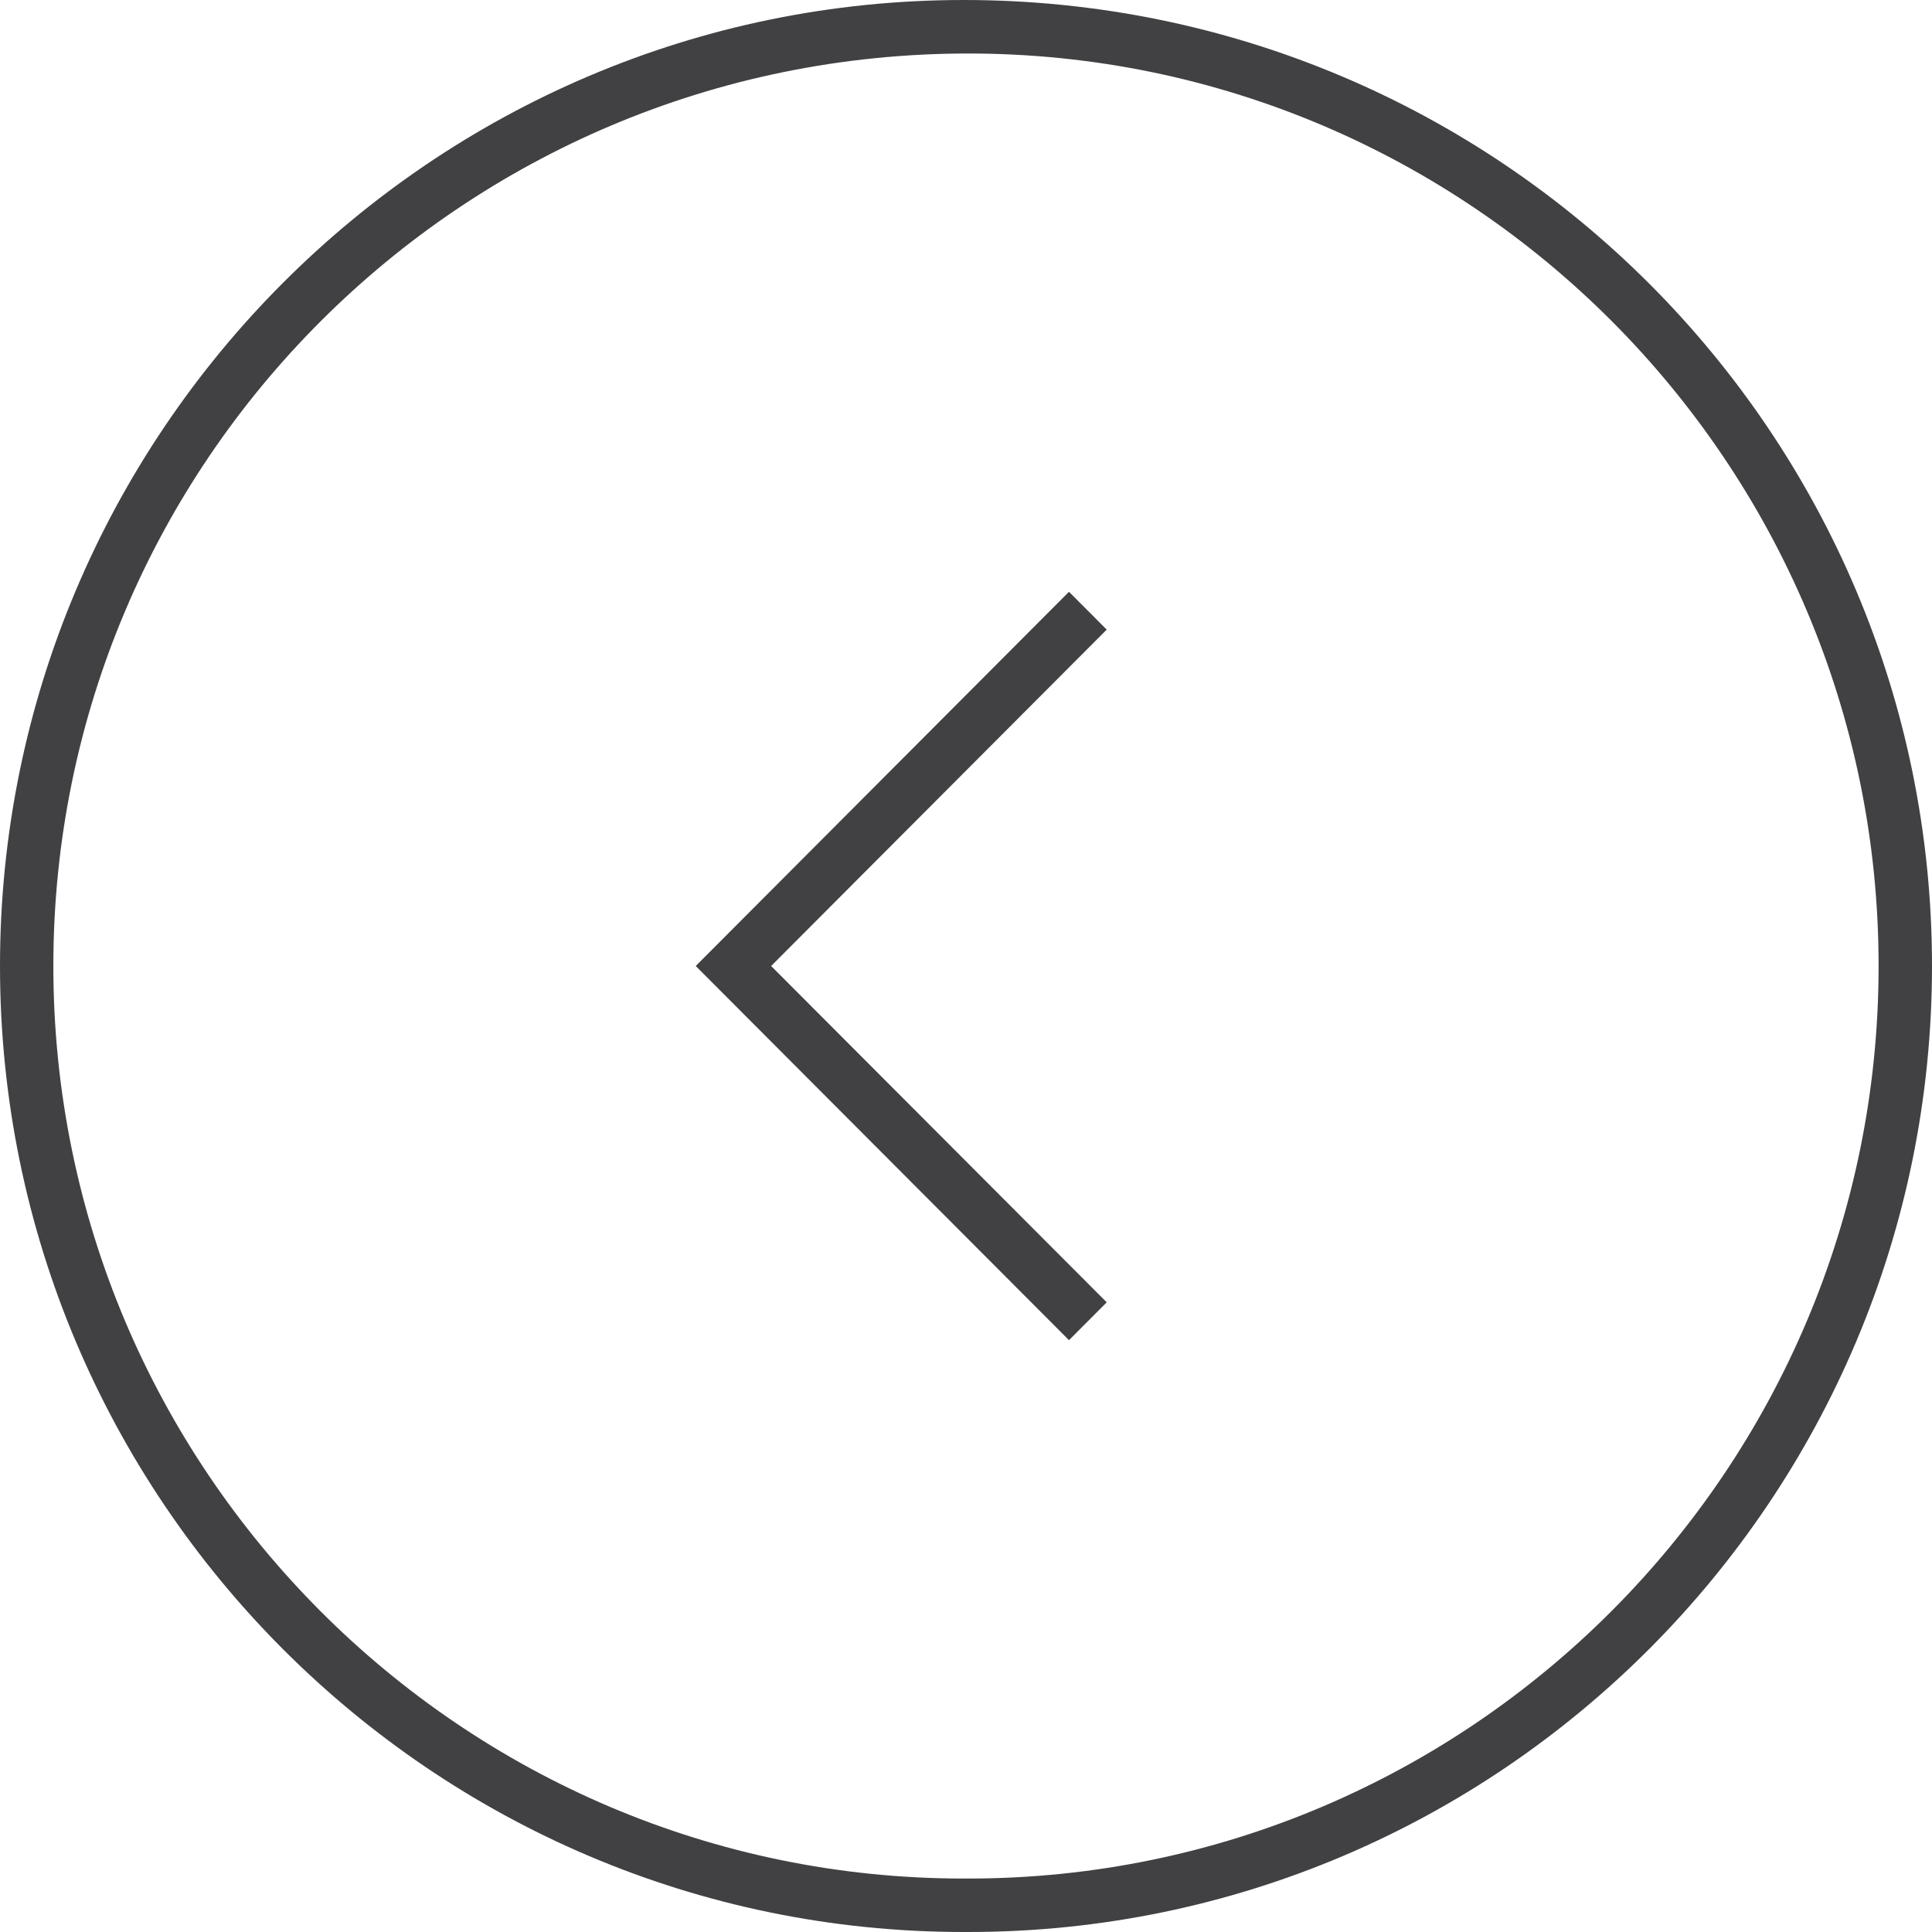 <?xml version="1.0" encoding="utf-8"?>
<!-- Generator: Adobe Illustrator 17.0.0, SVG Export Plug-In . SVG Version: 6.00 Build 0)  -->
<!DOCTYPE svg PUBLIC "-//W3C//DTD SVG 1.1//EN" "http://www.w3.org/Graphics/SVG/1.1/DTD/svg11.dtd">
<svg version="1.1" id="Layer_1" xmlns="http://www.w3.org/2000/svg" xmlns:xlink="http://www.w3.org/1999/xlink" x="0px" y="0px"
	 width="36px" height="36px" viewBox="0 0 36 36" enable-background="new 0 0 36 36" xml:space="preserve">
<g>
	<g>
		<path fill="#414042" d="M18.043,36h-0.086C8.055,36,0,27.926,0,18C0,8.075,8.055,0,17.957,0C27.945,0,36,8.075,36,18
			C36,27.926,27.945,36,18.043,36z M18.043,0.997C8.604,0.997,0.994,8.624,0.994,18c0,9.376,7.609,17.004,16.962,17.004h0.086
			c9.354,0,16.963-7.628,16.963-17.004C35.006,8.624,27.396,0.997,18.043,0.997z"/>
	</g>
	<g>
		<polygon fill="#414042" points="19.919,24.972 12.964,18 19.919,11.027 20.622,11.732 14.369,18 20.622,24.267 		"/>
	</g>
</g>
</svg>
